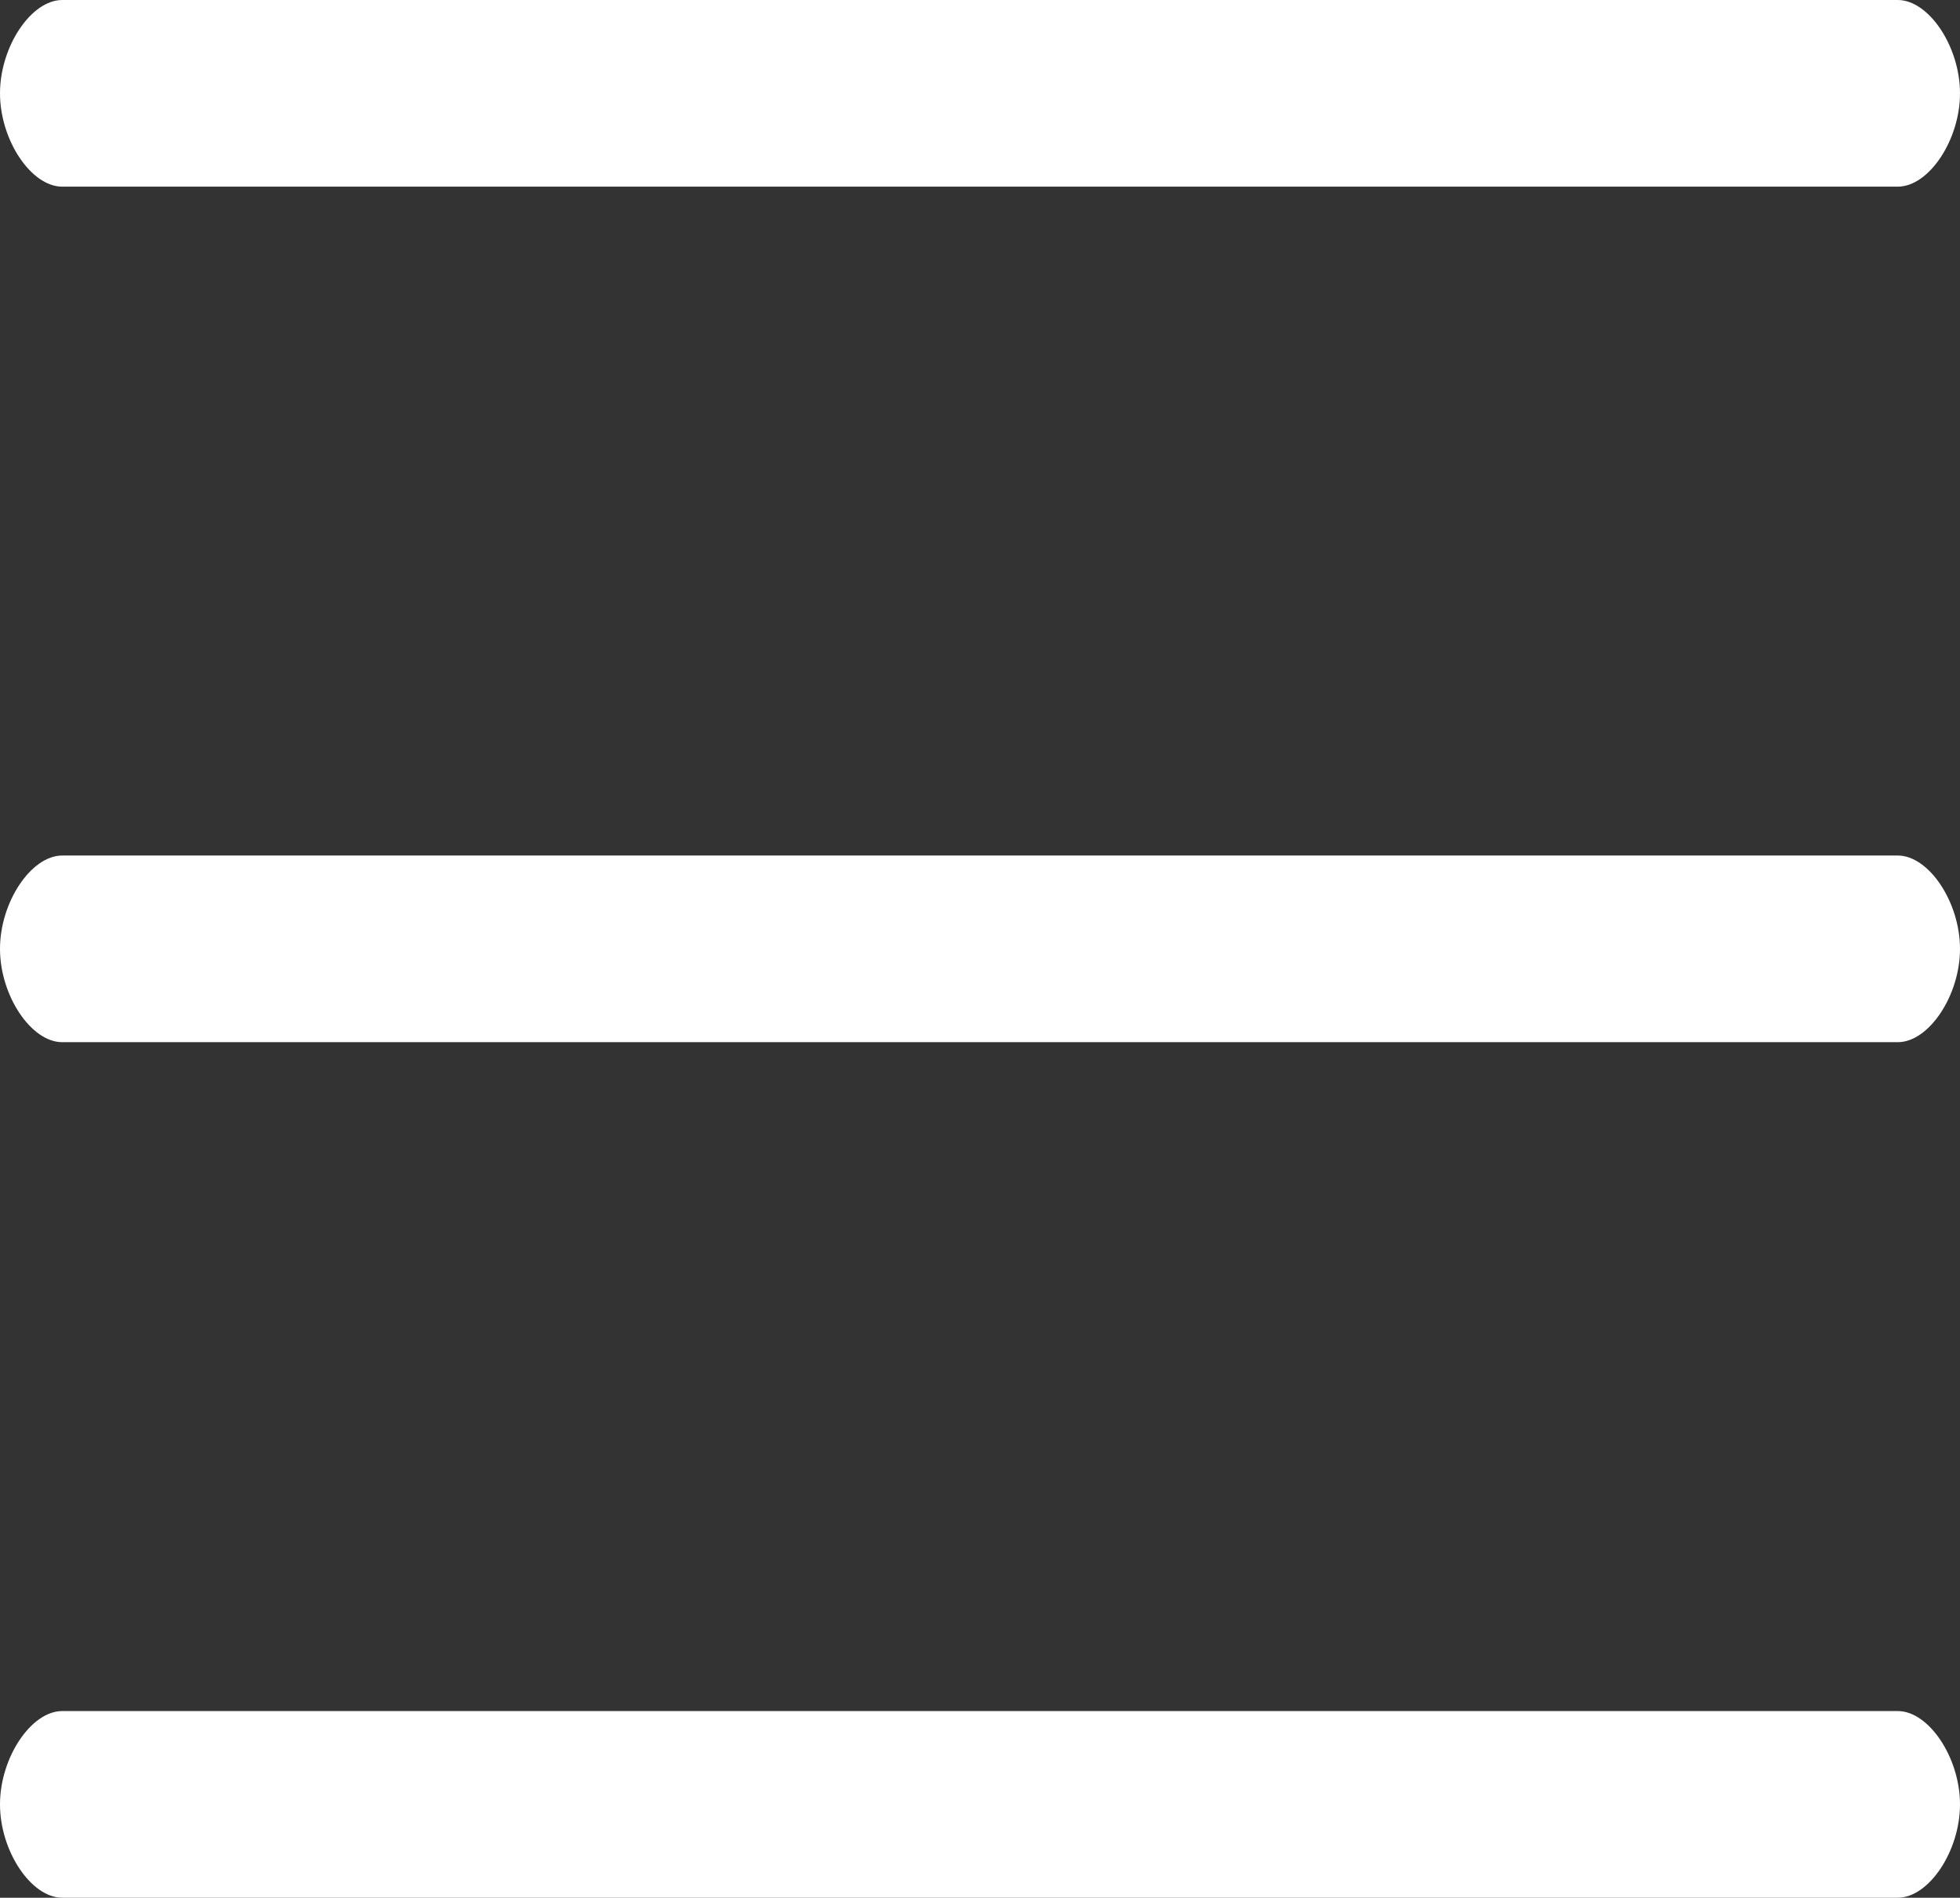 <svg id="Layer_1" data-name="Layer 1" xmlns="http://www.w3.org/2000/svg" viewBox="0 0 25.2 24.4"><rect x="0" y="0" width="25.2" height="24.4" fill="#333333" stroke="none"/><defs><style>.cls-1{fill:#fff;}</style></defs><title>Hamburger Menu-clicked</title><path class="cls-1" d="M12.7,15.2H36.3c.4,0,.8-.6.8-1.2s-.4-1.2-.8-1.2H12.7c-.4,0-.8.6-.8,1.2S12.3,15.2,12.7,15.2Z" transform="translate(-11.9 -12.8)"/><path class="cls-1" d="M12.7,37.2H36.3c.4,0,.8-.6.8-1.2s-.4-1.2-.8-1.2H12.7c-.4,0-.8.6-.8,1.2S12.3,37.2,12.7,37.2Z" transform="translate(-11.9 -12.8)"/><path class="cls-1" d="M12.7,26.2H36.3c.4,0,.8-.6.8-1.2s-.4-1.2-.8-1.2H12.7c-.4,0-.8.6-.8,1.2S12.3,26.2,12.7,26.2Z" transform="translate(-11.9 -12.8)"/></svg>